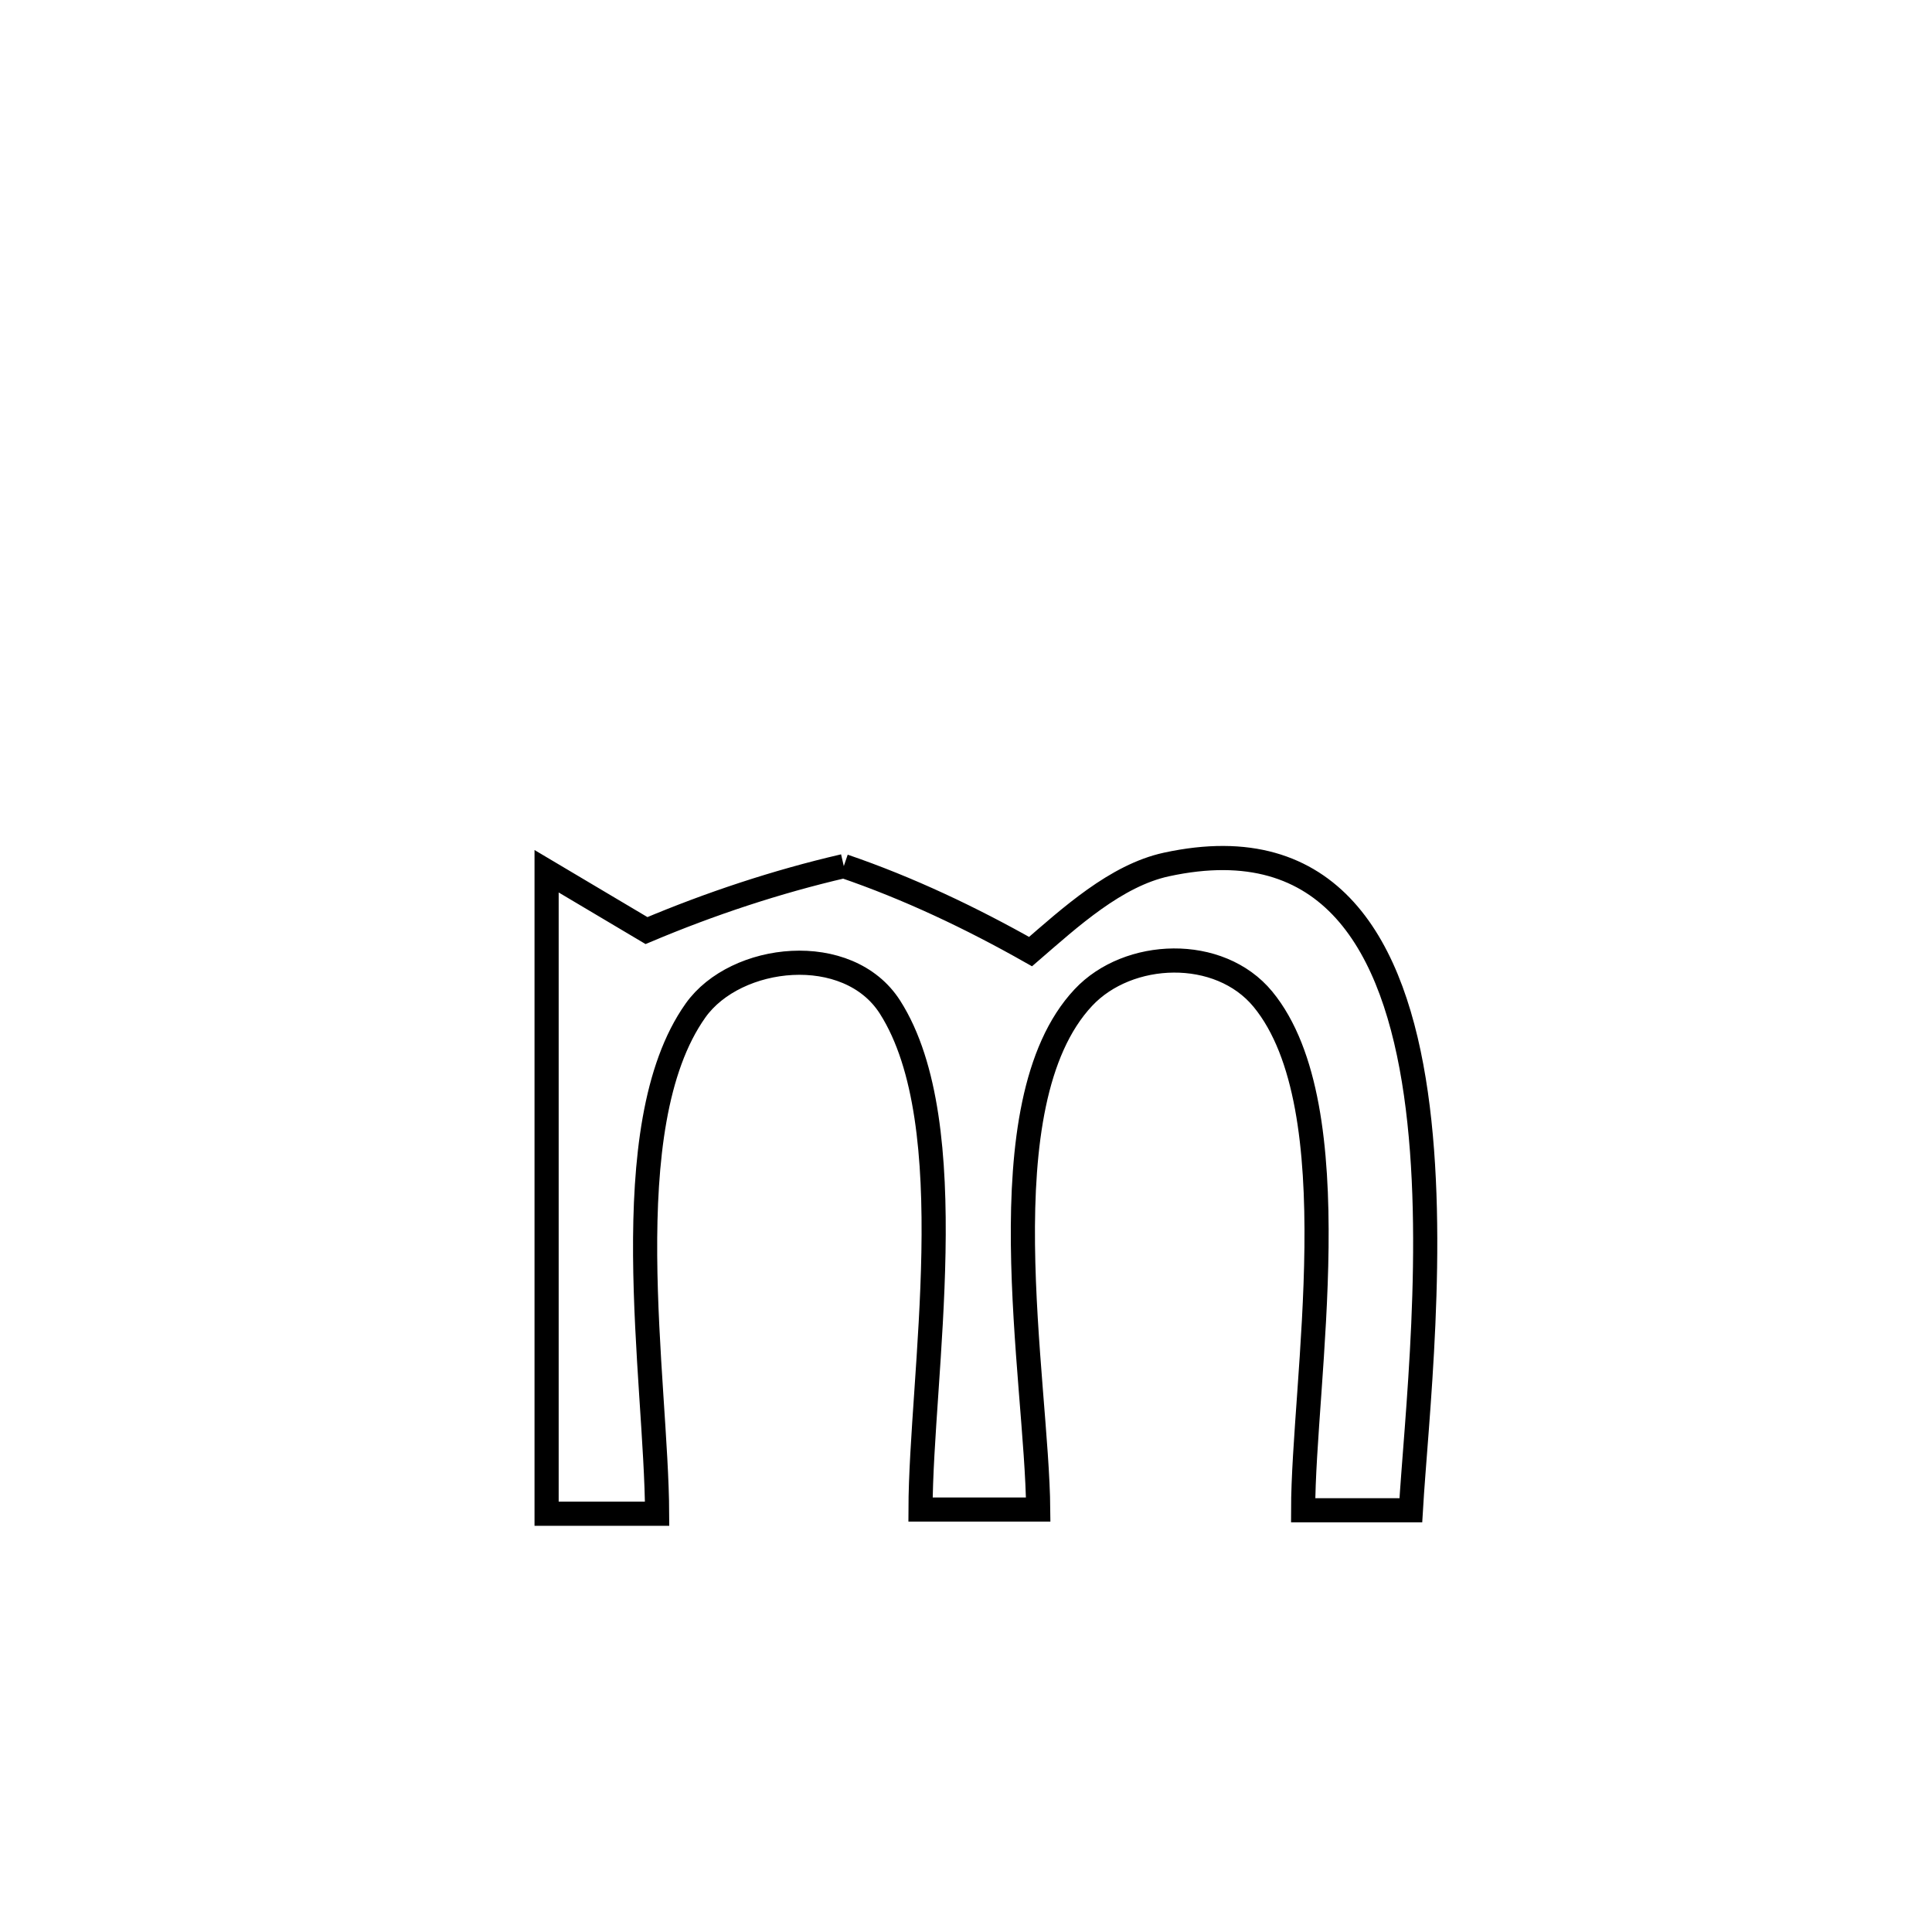 <svg xmlns="http://www.w3.org/2000/svg" viewBox="0.0 0.0 24.0 24.0" height="200px" width="200px"><path fill="none" stroke="black" stroke-width=".3" stroke-opacity="1.0"  filling="0" d="M10.482 10.759 L10.482 10.759 C11.286 11.034 12.061 11.402 12.802 11.821 L12.802 11.821 C13.294 11.396 13.862 10.875 14.49 10.739 C16.533 10.296 17.325 11.748 17.589 13.588 C17.853 15.428 17.591 17.656 17.526 18.761 L17.526 18.761 C17.08 18.761 16.634 18.761 16.188 18.761 L16.188 18.761 C16.189 17.169 16.796 13.761 15.689 12.413 C15.146 11.753 14.015 11.797 13.458 12.392 C12.218 13.714 12.883 17.13 12.897 18.752 L12.897 18.752 C12.41 18.752 11.923 18.752 11.435 18.752 L11.435 18.752 C11.439 17.098 11.986 13.969 11.056 12.511 C10.535 11.695 9.14 11.848 8.64 12.553 C7.614 13.999 8.156 17.141 8.163 18.804 L8.163 18.804 C7.705 18.804 7.248 18.804 6.79 18.804 L6.79 18.804 C6.79 17.474 6.79 16.144 6.79 14.814 C6.79 13.484 6.79 12.153 6.79 10.823 L6.79 10.823 C7.204 11.069 7.618 11.315 8.031 11.56 L8.031 11.56 C8.823 11.226 9.645 10.953 10.482 10.759 L10.482 10.759"></path></svg>
